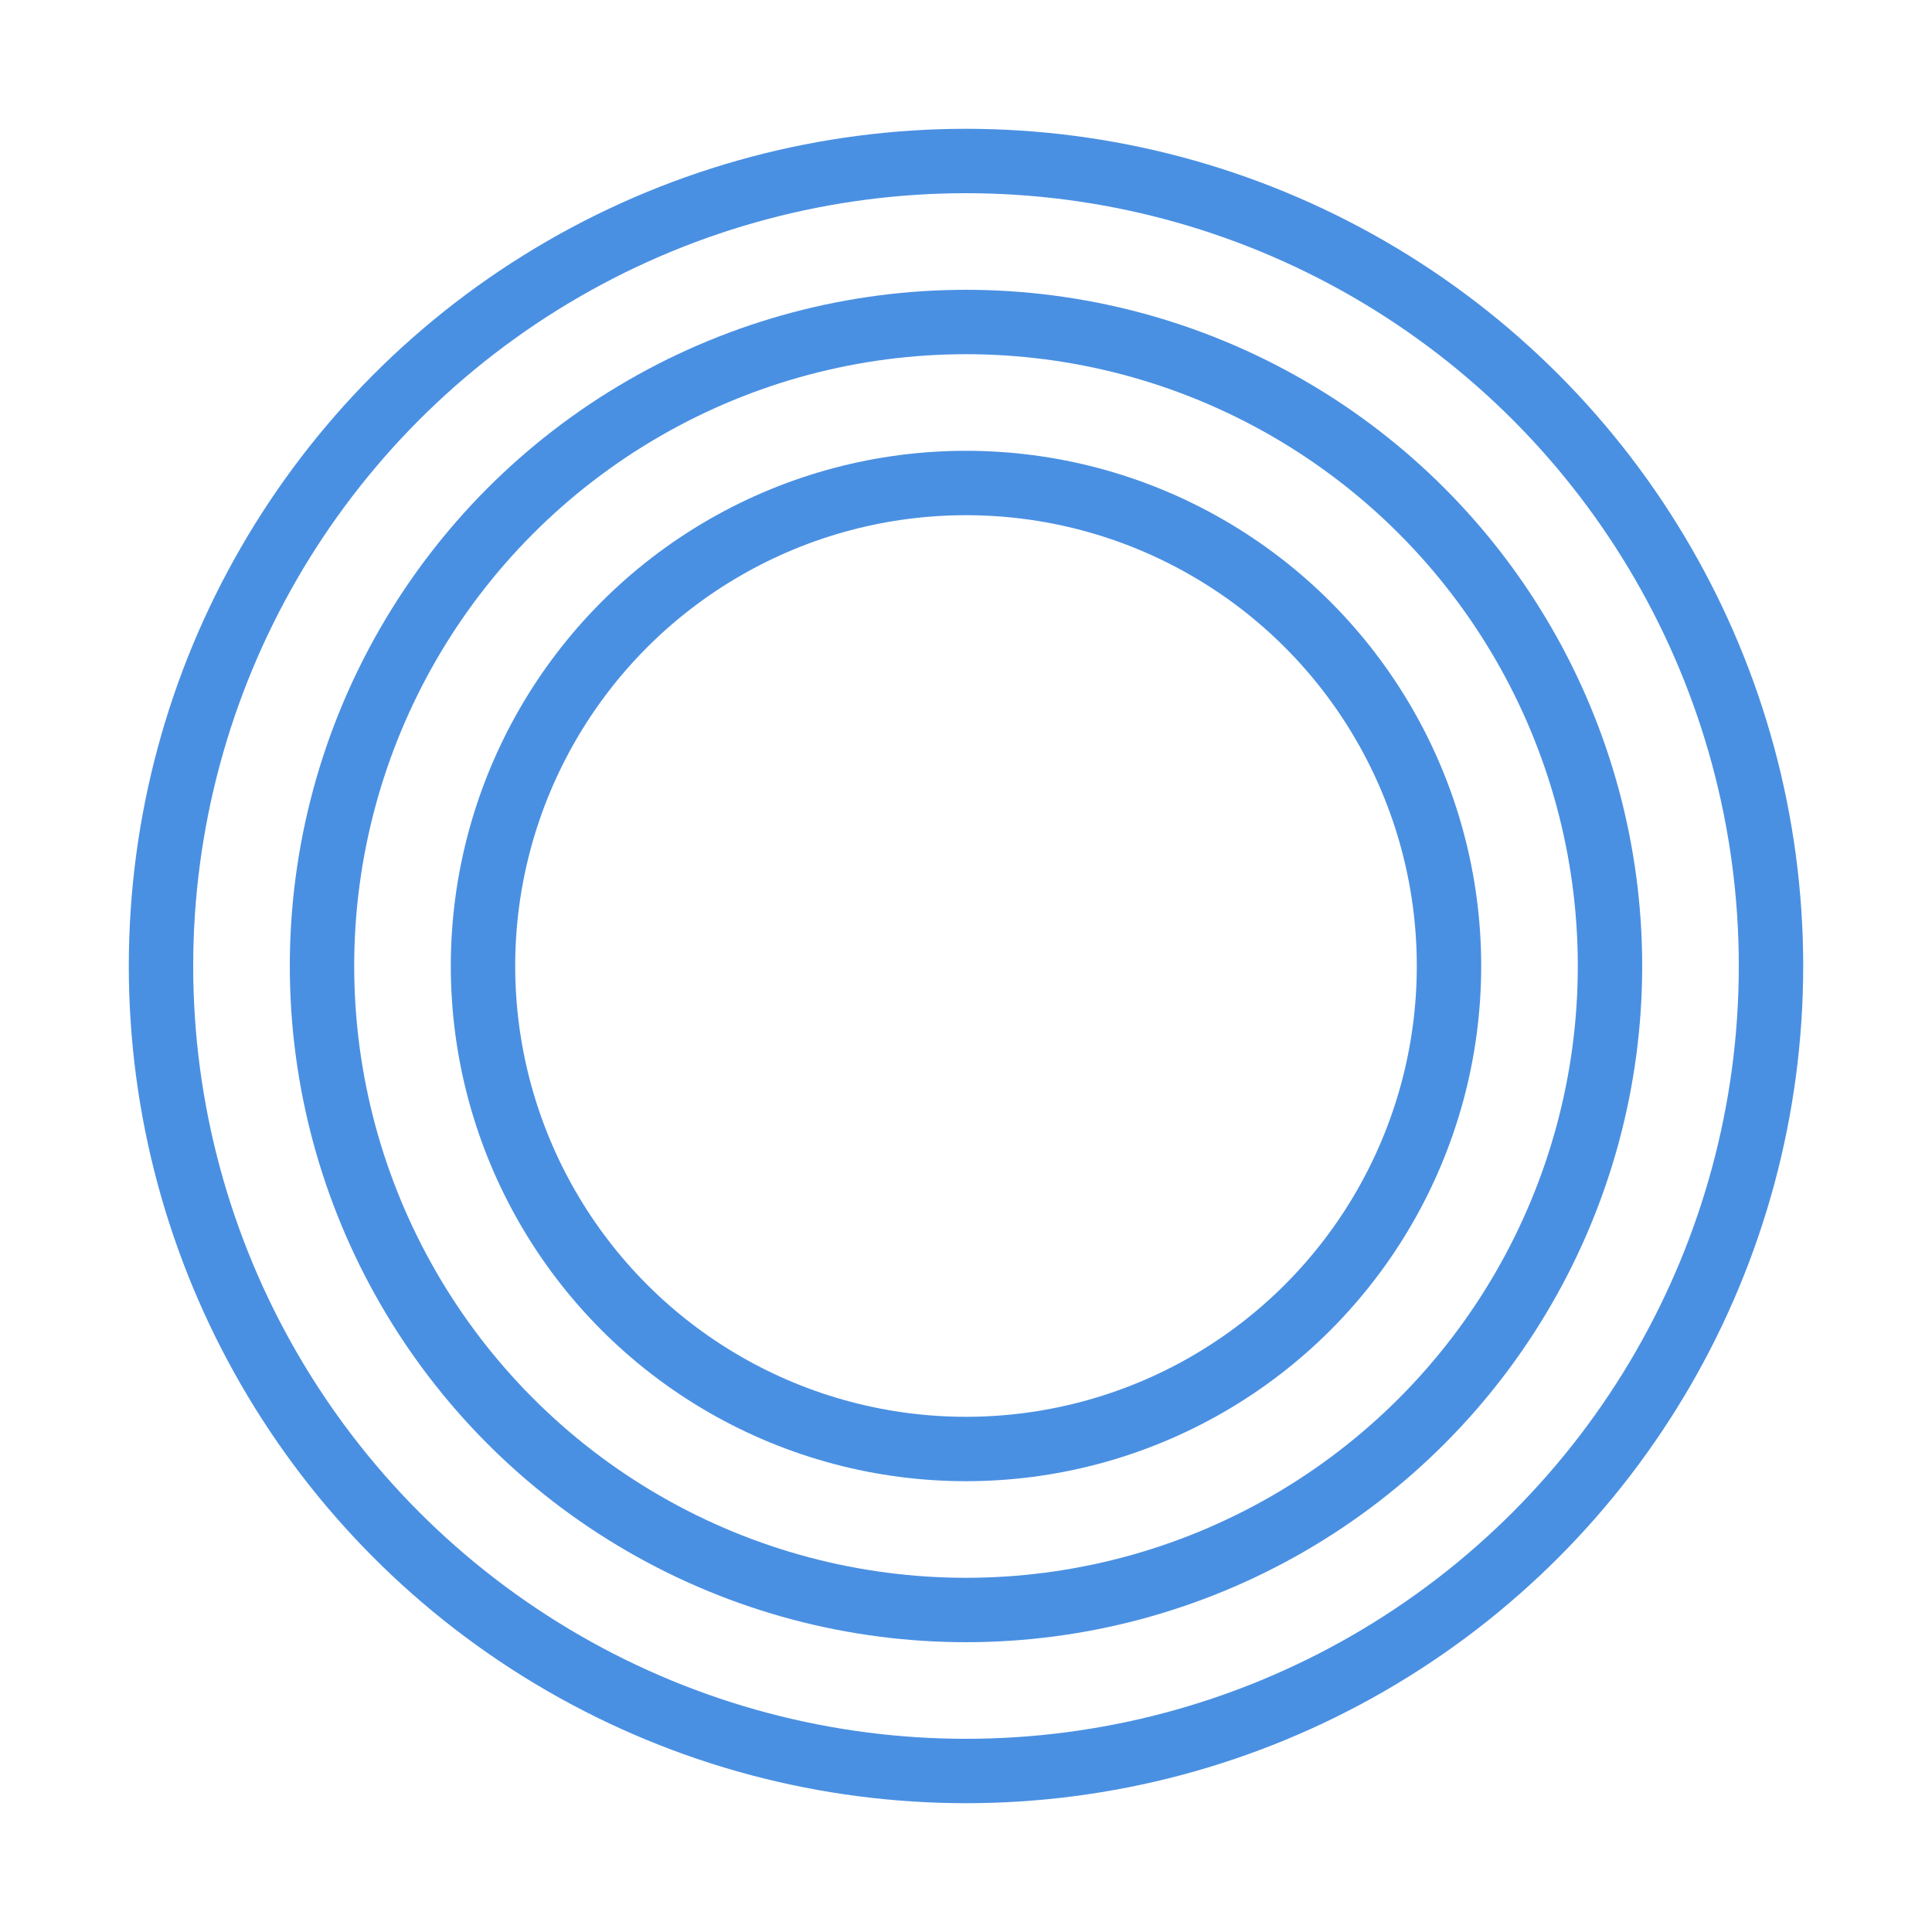 <?xml version="1.0" encoding="UTF-8"?>
<svg width="60" height="60" viewBox="0 0 60 60" xmlns="http://www.w3.org/2000/svg">
  <circle cx="30" cy="30" r="25" stroke="#4a90e2" stroke-width="2" fill="none"/>
  <circle cx="30" cy="30" r="20" stroke="#4a90e2" stroke-width="2" fill="none"/>
  <circle cx="30" cy="30" r="15" stroke="#4a90e2" stroke-width="2" fill="none"/>
</svg>
